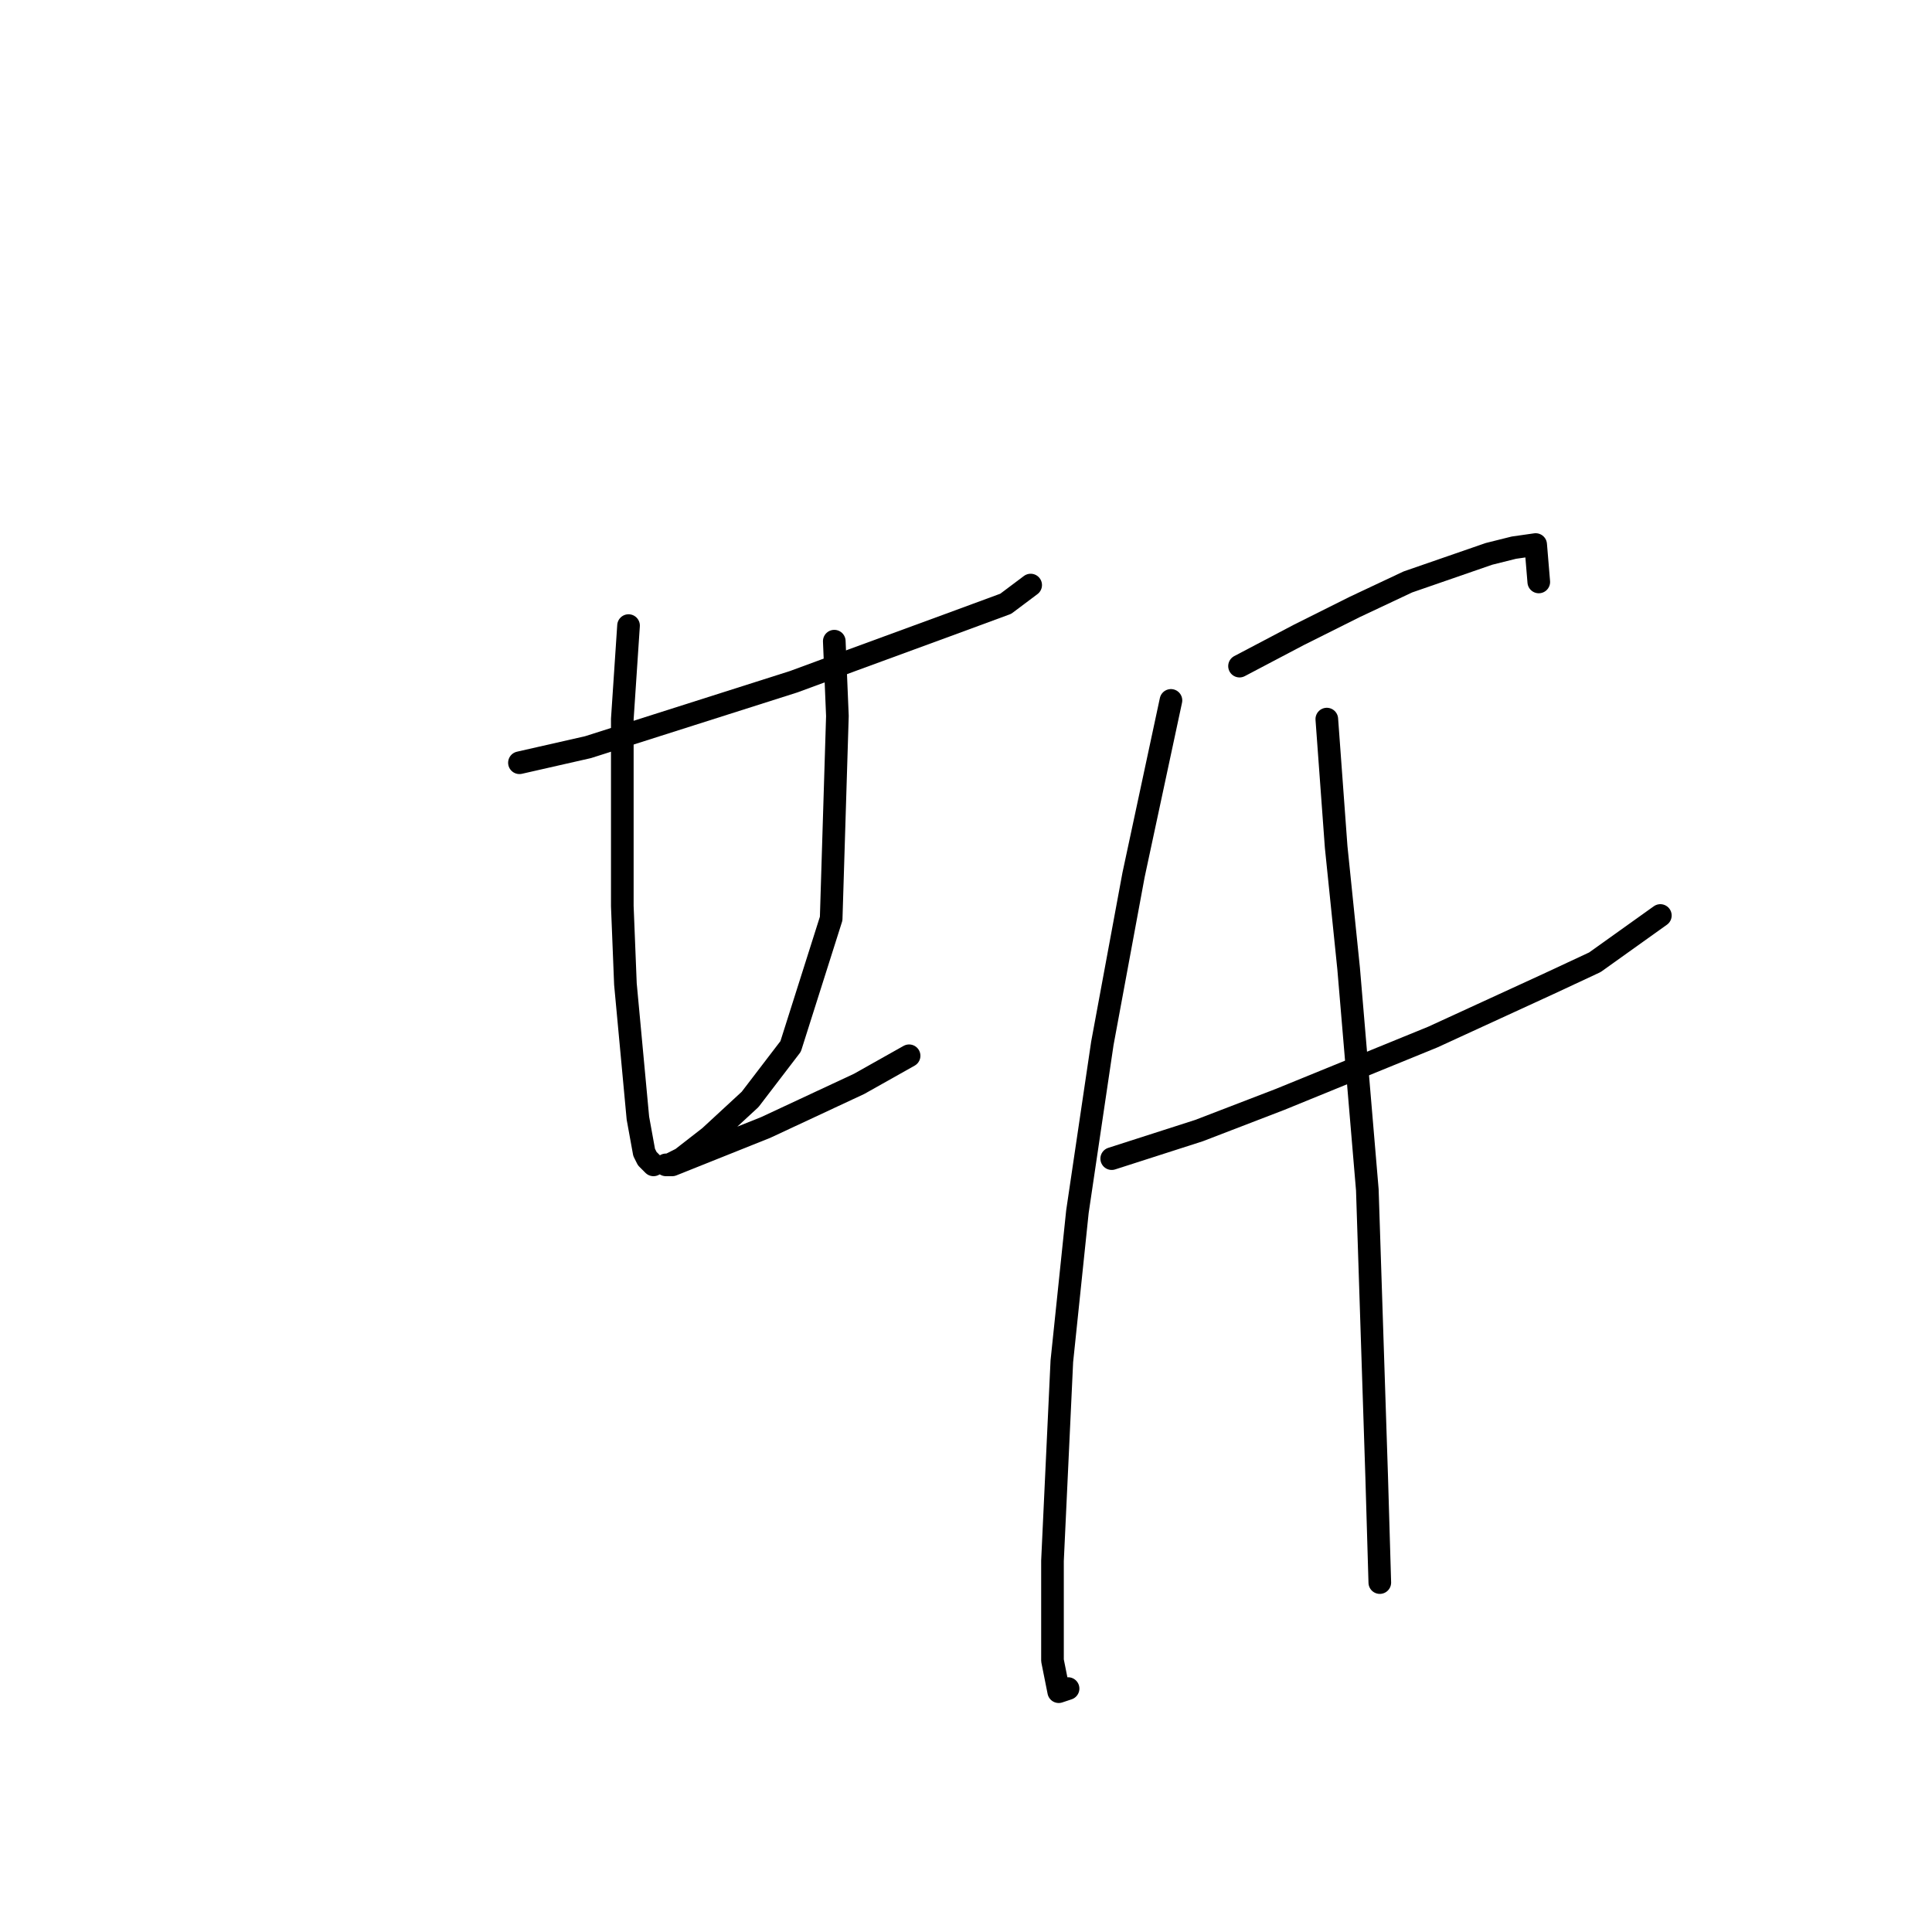 <?xml version="1.0" standalone="no"?>
    <svg width="256" height="256" xmlns="http://www.w3.org/2000/svg" version="1.1">
    <polyline stroke="black" stroke-width="3" stroke-linecap="round" fill="transparent" stroke-linejoin="round" points="68.829 101.068 77.916 99.003 87.003 96.111 105.177 90.329 113.025 87.437 125.417 82.894 133.264 80.003 136.569 77.524 136.569 77.524 " />
        <polyline stroke="black" stroke-width="3" stroke-linecap="round" fill="transparent" stroke-linejoin="round" points="83.285 82.894 82.459 95.285 82.459 120.068 82.872 130.395 84.525 148.156 85.351 152.699 85.764 153.525 86.59 154.352 86.59 154.352 " />
        <polyline stroke="black" stroke-width="3" stroke-linecap="round" fill="transparent" stroke-linejoin="round" points="110.547 84.959 110.96 94.872 110.134 121.721 104.764 138.656 99.394 145.677 94.025 150.634 90.307 153.525 88.655 154.352 88.242 154.352 89.068 154.352 101.46 149.395 113.851 143.612 120.46 139.895 120.46 139.895 " />
        <polyline stroke="black" stroke-width="3" stroke-linecap="round" fill="transparent" stroke-linejoin="round" points="164.243 88.264 172.091 84.133 179.526 80.416 186.548 77.111 197.287 73.394 200.592 72.568 203.483 72.155 203.896 77.111 203.896 77.111 " />
        <polyline stroke="black" stroke-width="3" stroke-linecap="round" fill="transparent" stroke-linejoin="round" points="147.308 153.525 158.874 149.808 169.613 145.677 189.852 137.416 205.135 130.395 211.331 127.503 220.005 121.308 220.005 121.308 " />
        <polyline stroke="black" stroke-width="3" stroke-linecap="round" fill="transparent" stroke-linejoin="round" points="155.156 92.807 150.2 115.938 146.069 138.243 142.765 160.547 140.699 180.374 139.46 206.809 139.46 220.027 140.286 224.157 141.525 223.744 141.525 223.744 " />
        <polyline stroke="black" stroke-width="3" stroke-linecap="round" fill="transparent" stroke-linejoin="round" points="175.809 95.285 177.048 112.22 178.7 128.329 181.178 157.656 182.417 195.657 182.831 209.7 182.831 209.7 " />
        </svg>